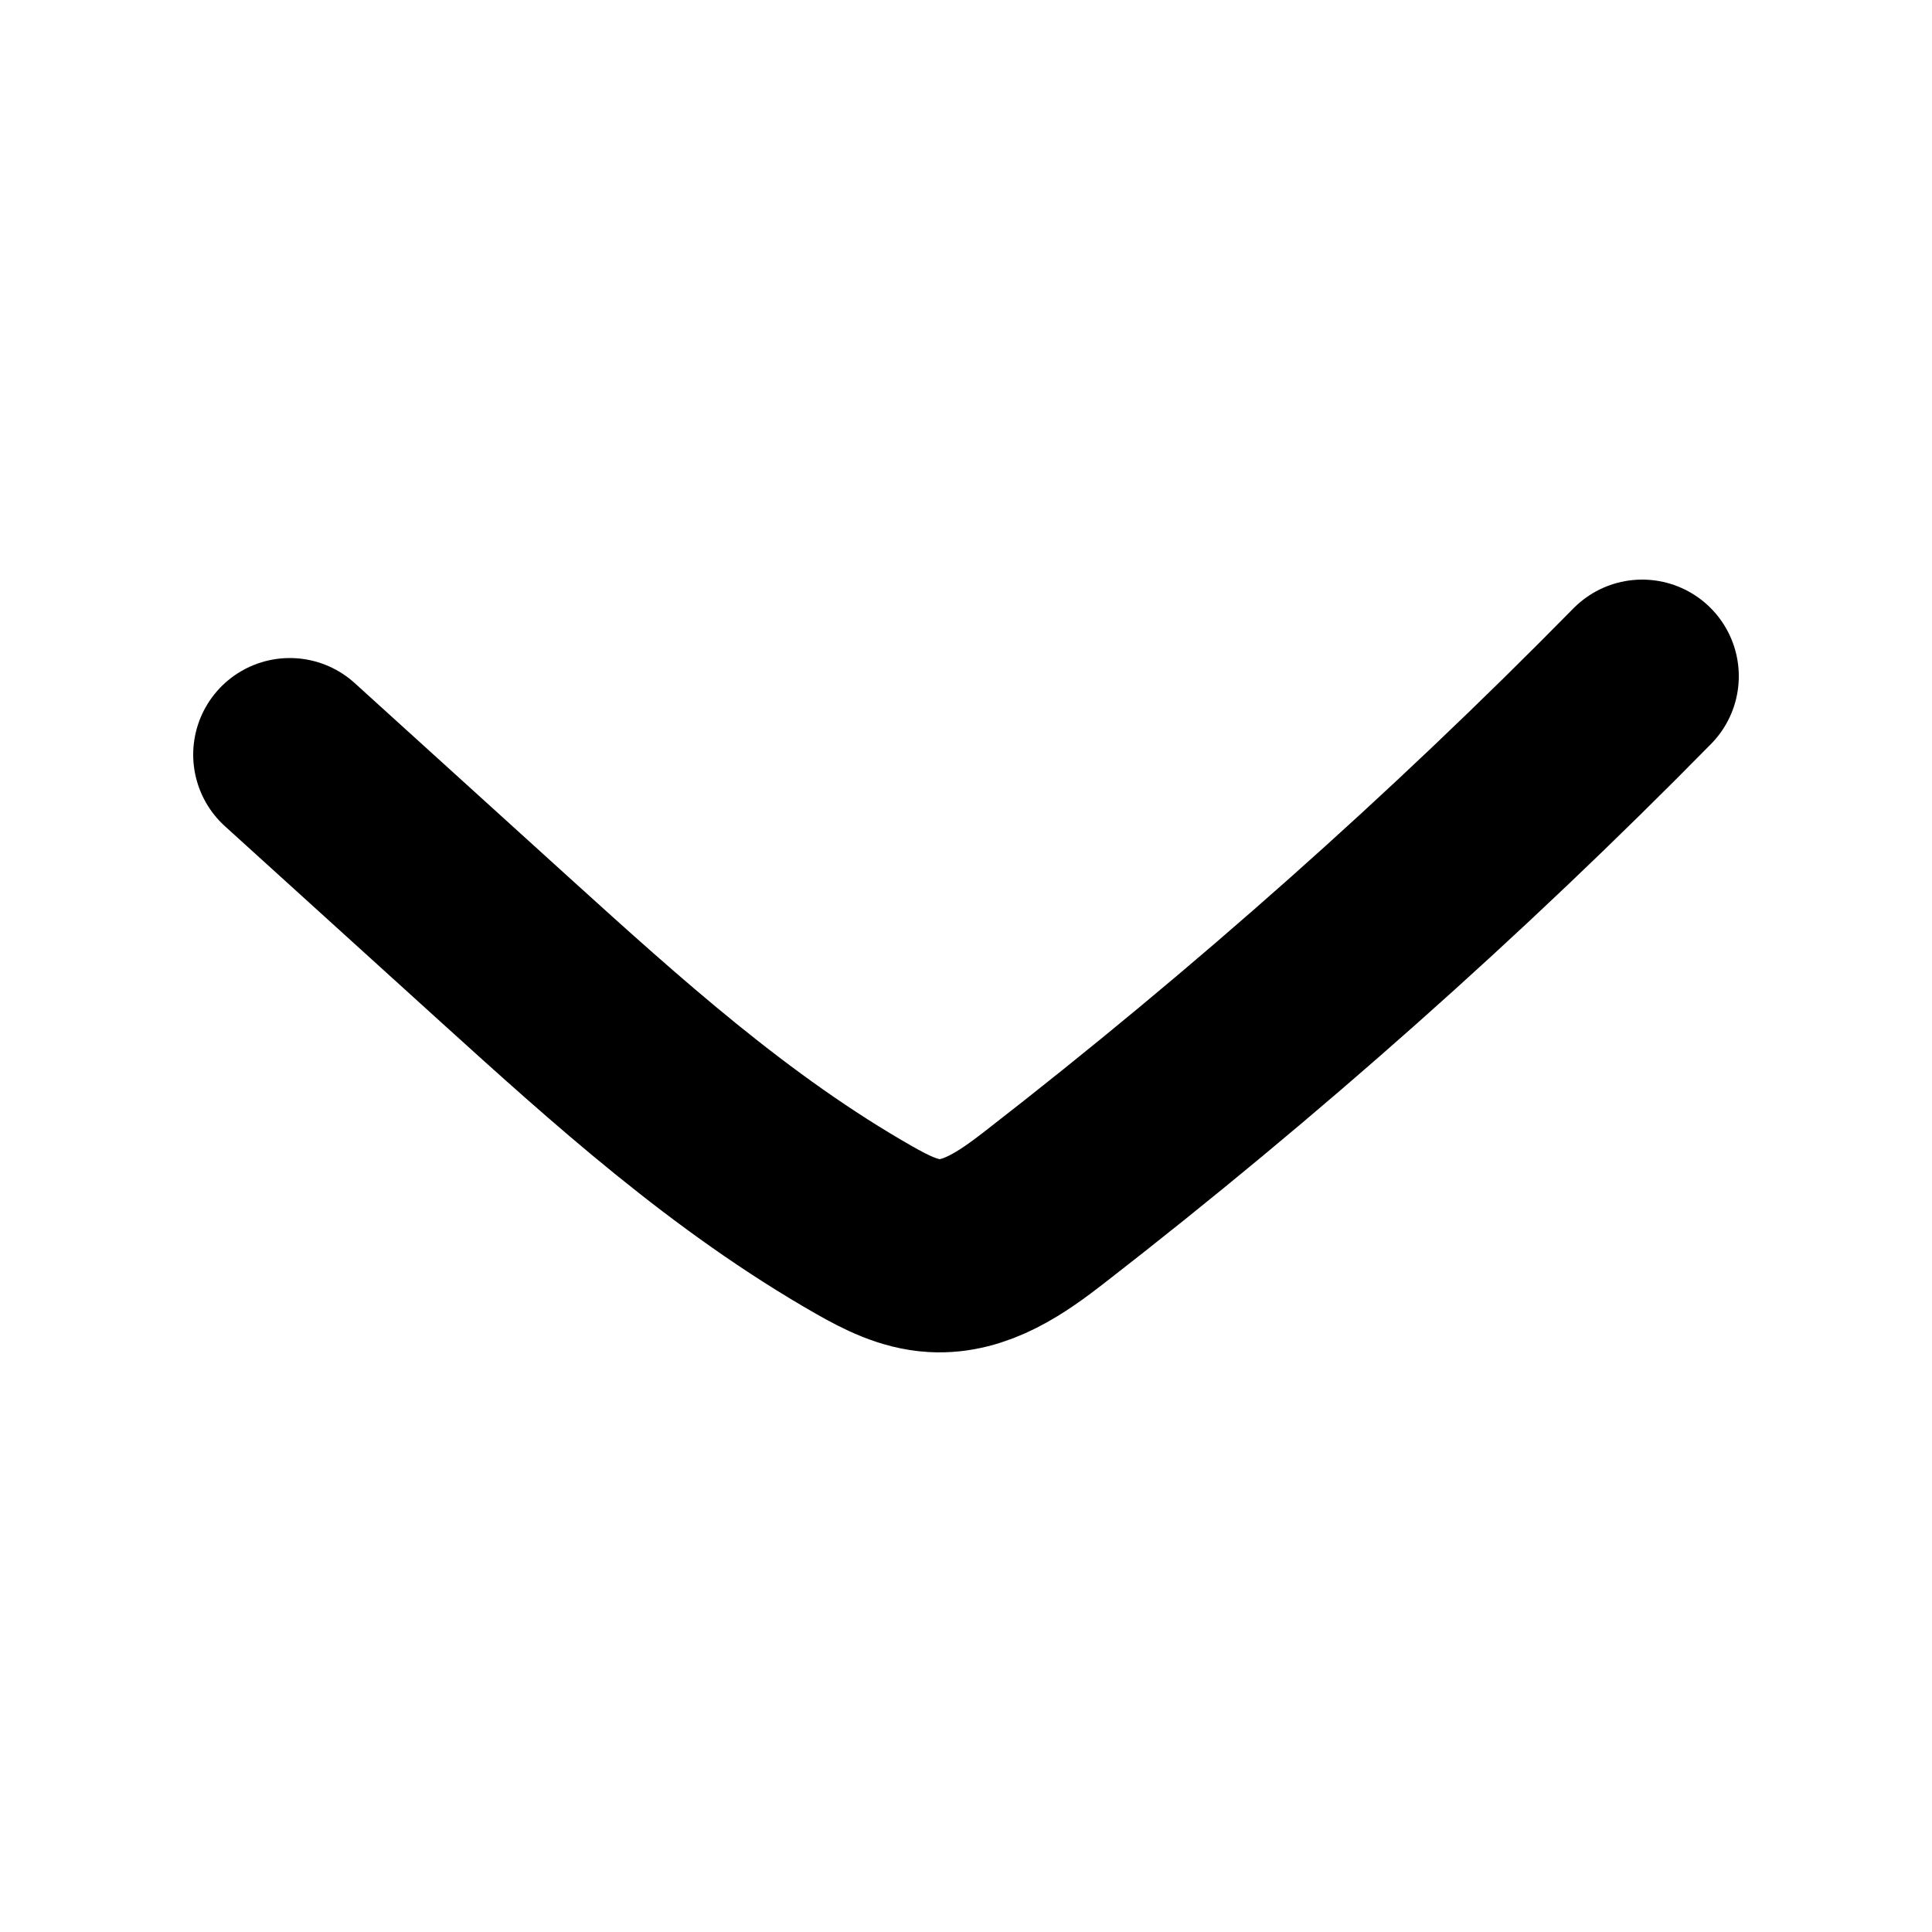 <svg width="20" height="20" viewBox="0 0 20 20" fill="none" xmlns="http://www.w3.org/2000/svg">
<path d="M3 7.812C3.742 8.485 4.484 9.158 5.226 9.831C6.387 10.883 7.56 11.944 8.948 12.735C9.17 12.861 9.408 12.983 9.67 12.998C10.1 13.023 10.479 12.756 10.808 12.501C13.004 10.797 15.075 8.958 17 7" stroke="black" stroke-width="2" stroke-linecap="round" stroke-linejoin="round"/>
</svg>
